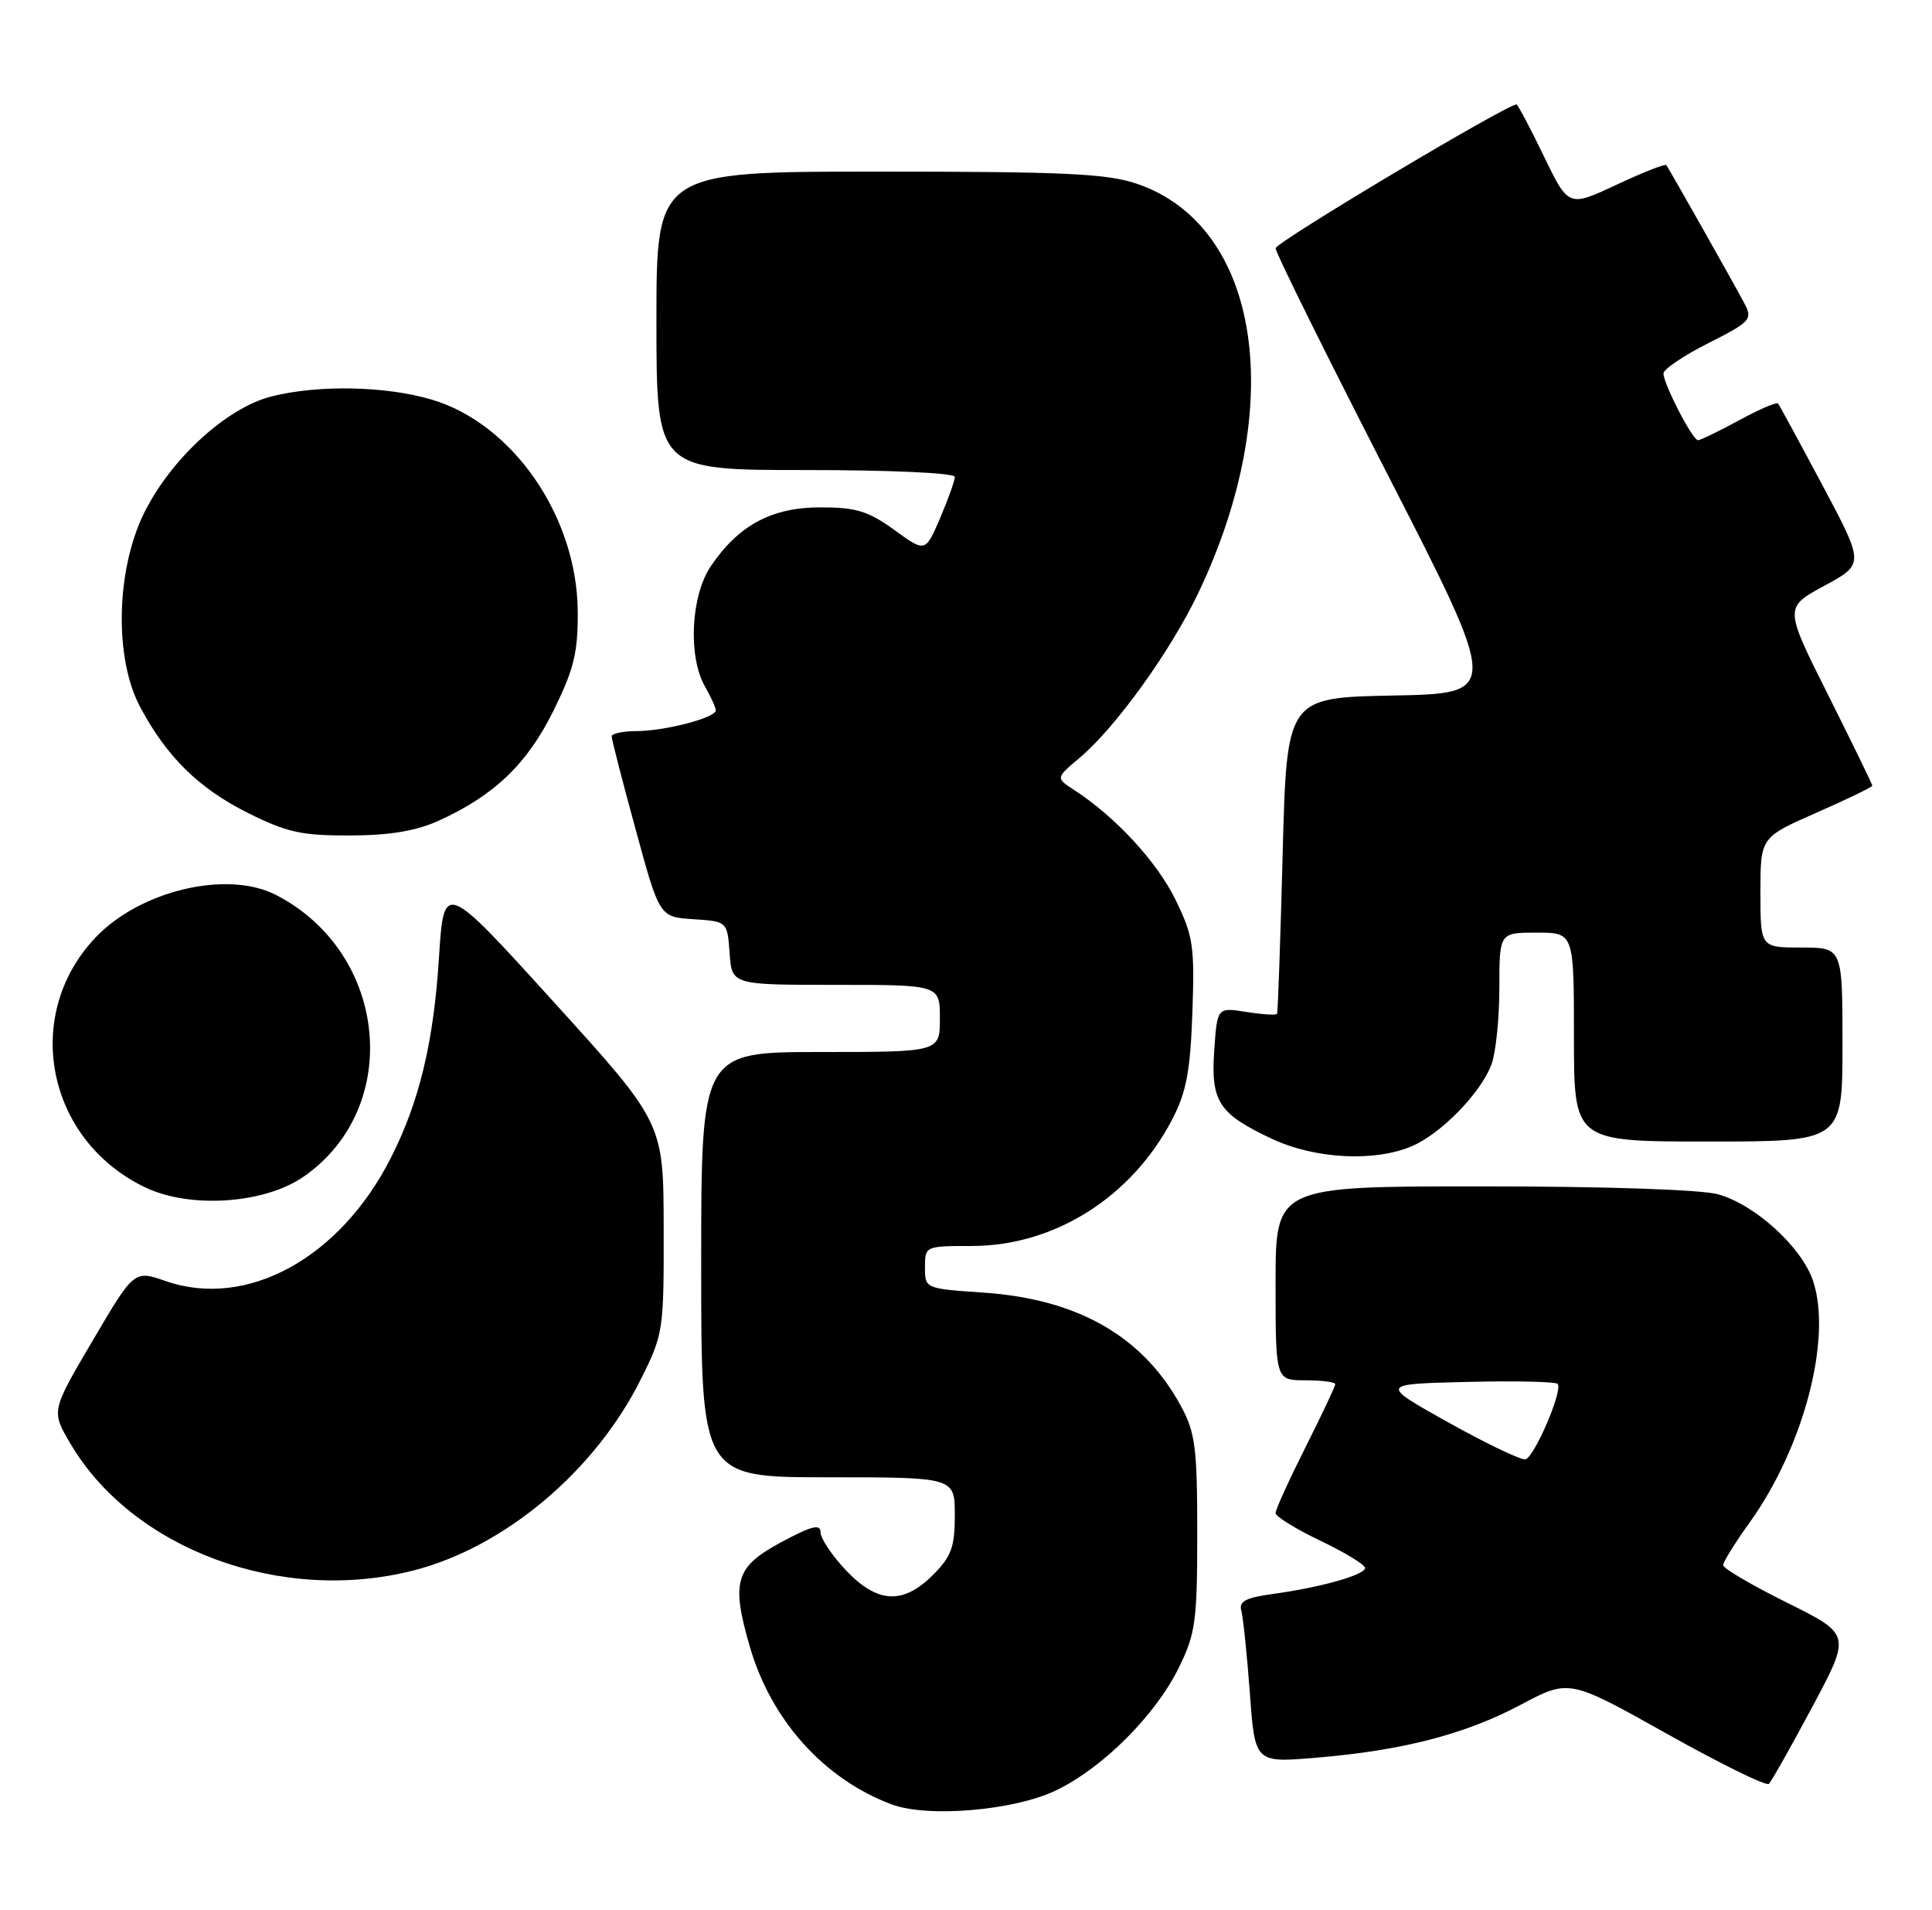 <?xml version="1.0" encoding="UTF-8" standalone="no"?>
<!DOCTYPE svg PUBLIC "-//W3C//DTD SVG 1.1//EN" "http://www.w3.org/Graphics/SVG/1.1/DTD/svg11.dtd" >
<svg xmlns="http://www.w3.org/2000/svg" xmlns:xlink="http://www.w3.org/1999/xlink" version="1.1" viewBox="0 0 259 256">
 <g >
 <path fill="currentColor"
d=" M 141.60 239.95 C 147.87 236.92 154.91 229.88 158.04 223.50 C 160.27 218.97 160.50 217.28 160.50 205.50 C 160.50 194.07 160.24 192.02 158.34 188.50 C 153.28 179.15 144.56 174.12 131.87 173.25 C 124.01 172.71 124.00 172.71 124.00 169.86 C 124.00 167.02 124.04 167.00 130.25 167.00 C 141.37 167.00 151.73 160.45 157.16 150.00 C 159.04 146.39 159.57 143.57 159.85 135.70 C 160.16 126.78 159.96 125.43 157.57 120.56 C 155.10 115.50 149.51 109.45 144.01 105.89 C 141.52 104.27 141.52 104.27 144.71 101.59 C 149.55 97.52 156.89 87.33 160.63 79.50 C 172.64 54.37 169.03 30.29 152.41 24.63 C 148.43 23.27 142.73 23.00 117.82 23.00 C 88.00 23.00 88.00 23.00 88.00 43.00 C 88.00 63.00 88.00 63.00 108.00 63.00 C 119.46 63.00 128.00 63.39 128.00 63.92 C 128.00 64.42 127.11 66.91 126.03 69.44 C 124.05 74.05 124.05 74.05 119.88 71.02 C 116.39 68.50 114.76 68.00 110.00 68.00 C 103.44 68.00 99.00 70.39 95.27 75.92 C 92.61 79.88 92.22 88.00 94.50 92.00 C 95.29 93.38 95.95 94.82 95.96 95.20 C 96.01 96.19 89.13 97.99 85.25 97.99 C 83.46 98.00 82.00 98.32 82.00 98.70 C 82.00 99.09 83.44 104.70 85.21 111.16 C 88.41 122.91 88.41 122.91 92.96 123.20 C 97.50 123.50 97.50 123.50 97.81 127.75 C 98.11 132.00 98.11 132.00 112.06 132.00 C 126.00 132.00 126.00 132.00 126.00 136.50 C 126.00 141.00 126.00 141.00 110.00 141.00 C 94.00 141.00 94.00 141.00 94.00 169.50 C 94.00 198.00 94.00 198.00 111.00 198.00 C 128.00 198.00 128.00 198.00 128.00 203.08 C 128.00 207.35 127.54 208.61 125.08 211.08 C 121.04 215.11 117.61 214.92 113.37 210.43 C 111.52 208.46 110.00 206.19 110.00 205.37 C 110.00 204.21 108.81 204.51 104.75 206.69 C 98.57 210.00 97.98 211.97 100.52 220.70 C 103.38 230.56 110.44 238.42 119.50 241.83 C 124.36 243.66 135.98 242.67 141.60 239.95 Z  M 242.95 228.78 C 248.14 219.06 248.14 219.06 239.57 214.81 C 234.86 212.47 231.00 210.21 231.00 209.78 C 231.00 209.35 232.59 206.79 234.54 204.08 C 241.78 194.00 245.62 179.44 243.07 171.72 C 241.58 167.19 235.30 161.45 230.32 160.07 C 228.05 159.44 215.23 159.01 198.75 159.01 C 171.00 159.00 171.00 159.00 171.00 172.00 C 171.00 185.00 171.00 185.00 175.00 185.00 C 177.20 185.00 179.00 185.23 179.00 185.52 C 179.00 185.81 177.20 189.62 175.00 194.00 C 172.80 198.38 171.00 202.33 171.00 202.79 C 171.00 203.26 173.70 204.92 177.00 206.50 C 180.30 208.08 183.00 209.72 183.00 210.15 C 183.00 211.08 177.06 212.76 170.62 213.64 C 166.98 214.14 166.05 214.63 166.41 215.89 C 166.65 216.78 167.17 221.72 167.55 226.88 C 168.23 236.27 168.23 236.27 176.37 235.59 C 187.98 234.63 196.39 232.46 203.86 228.49 C 210.36 225.04 210.36 225.04 223.43 232.36 C 230.62 236.39 236.78 239.42 237.13 239.09 C 237.47 238.77 240.09 234.13 242.95 228.78 Z  M 55.54 210.46 C 67.71 207.31 79.77 197.15 85.89 184.90 C 88.93 178.81 89.00 178.38 88.97 164.59 C 88.95 150.50 88.95 150.50 74.22 134.28 C 59.50 118.05 59.50 118.05 58.84 128.47 C 58.12 139.73 56.21 147.68 52.41 155.17 C 45.59 168.63 33.10 175.47 22.24 171.71 C 17.98 170.23 17.98 170.23 12.43 179.67 C 6.87 189.11 6.87 189.11 9.40 193.42 C 17.75 207.67 37.75 215.06 55.54 210.46 Z  M 40.70 157.71 C 54.07 148.44 52.04 127.69 37.00 119.95 C 30.47 116.59 18.80 119.34 12.80 125.66 C 2.90 136.10 6.24 152.84 19.50 159.16 C 25.52 162.02 35.45 161.35 40.70 157.71 Z  M 189.28 153.62 C 193.20 151.94 198.50 146.50 199.94 142.68 C 200.52 141.14 201.00 136.52 201.00 132.43 C 201.00 125.00 201.00 125.00 206.00 125.00 C 211.00 125.00 211.00 125.00 211.00 139.00 C 211.00 153.00 211.00 153.00 229.00 153.00 C 247.00 153.00 247.00 153.00 247.00 140.00 C 247.00 127.00 247.00 127.00 241.50 127.00 C 236.00 127.00 236.00 127.00 236.00 119.62 C 236.00 112.23 236.00 112.23 243.50 108.93 C 247.62 107.12 251.00 105.49 251.00 105.30 C 251.00 105.12 248.34 99.67 245.10 93.19 C 239.19 81.42 239.19 81.42 244.57 78.51 C 249.94 75.60 249.94 75.60 244.32 65.05 C 241.23 59.25 238.55 54.31 238.36 54.09 C 238.17 53.86 235.81 54.87 233.12 56.34 C 230.43 57.80 227.96 59.00 227.63 59.00 C 226.90 59.00 223.00 51.47 223.00 50.05 C 223.00 49.49 225.71 47.66 229.02 45.99 C 234.65 43.15 234.97 42.80 233.88 40.72 C 232.53 38.15 223.79 22.68 223.38 22.13 C 223.22 21.93 220.21 23.12 216.69 24.77 C 210.27 27.77 210.27 27.77 206.94 20.88 C 205.11 17.10 203.47 14.00 203.30 14.00 C 201.97 14.00 171.00 32.48 171.00 33.28 C 171.00 33.84 177.76 47.50 186.03 63.62 C 201.06 92.94 201.06 92.94 186.78 93.22 C 172.50 93.50 172.50 93.50 171.95 114.50 C 171.65 126.05 171.31 135.67 171.20 135.88 C 171.09 136.09 169.24 135.97 167.09 135.63 C 163.18 135.01 163.18 135.01 162.78 140.75 C 162.30 147.65 163.37 149.28 170.50 152.63 C 176.26 155.34 184.29 155.76 189.28 153.62 Z  M 58.85 109.98 C 66.27 106.61 70.70 102.36 74.22 95.21 C 76.96 89.63 77.49 87.45 77.45 81.89 C 77.34 69.22 68.76 56.79 57.88 53.56 C 51.71 51.73 42.69 51.55 36.41 53.13 C 30.39 54.64 22.87 61.53 19.30 68.80 C 15.55 76.43 15.31 88.20 18.77 94.72 C 22.31 101.40 26.65 105.67 33.22 108.95 C 38.43 111.56 40.43 112.00 46.91 111.98 C 52.29 111.96 55.76 111.38 58.85 109.98 Z  M 194.22 190.68 C 184.95 185.50 184.95 185.50 196.61 185.22 C 203.02 185.06 208.51 185.18 208.81 185.48 C 209.58 186.24 205.72 195.28 204.50 195.59 C 203.95 195.74 199.33 193.52 194.22 190.68 Z "/>
</g>
</svg>